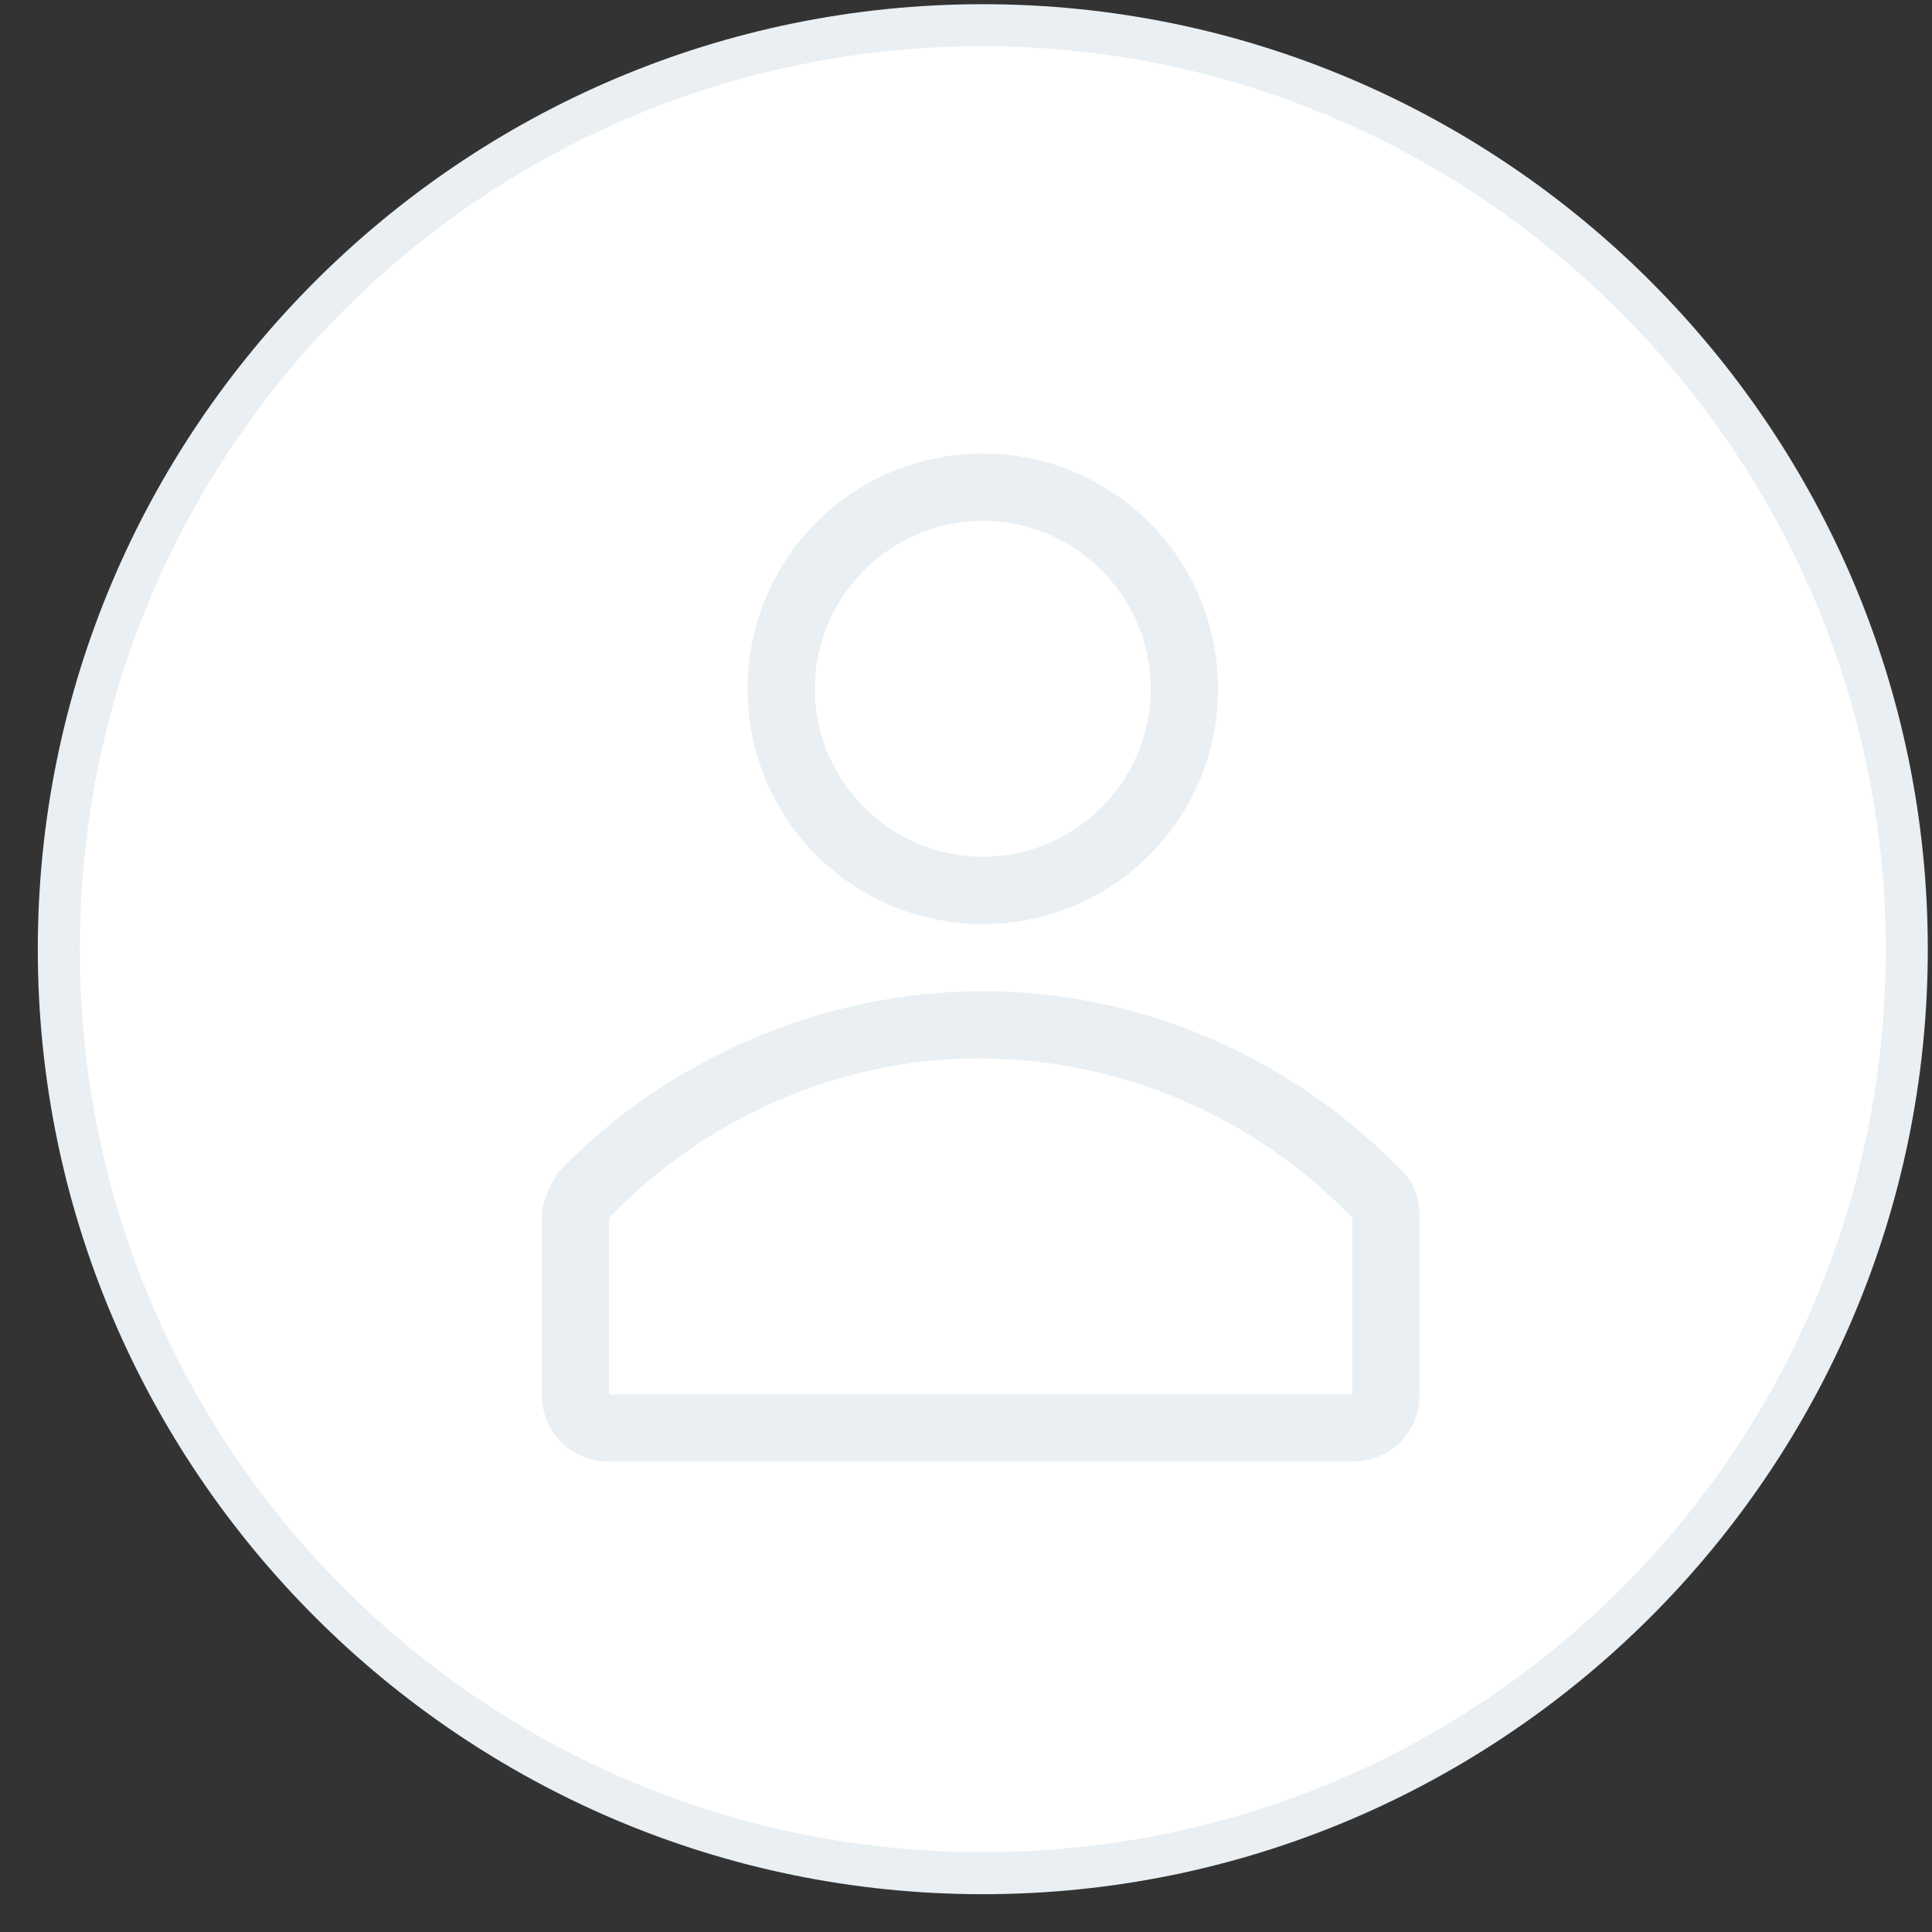 <?xml version="1.0" encoding="utf-8"?>
<!-- Generator: Adobe Illustrator 23.0.6, SVG Export Plug-In . SVG Version: 6.00 Build 0)  -->
<svg version="1.1" id="Слой_1" xmlns="http://www.w3.org/2000/svg" xmlns:xlink="http://www.w3.org/1999/xlink" x="0px" y="0px"
	 viewBox="0 0 46 46" style="enable-background:new 0 0 46 46;" xml:space="preserve">
<rect x="0" y="0" width="46" height="46" fill="#333333" stroke="none"/>
<style type="text/css">
	.st0{fill:#FFFFFF;}
	.st1{fill:#E9EFF2;}
	.st2{fill-rule:evenodd;clip-rule:evenodd;fill:#E9EFF2;}
</style>
<g>
	<circle class="st0" cx="23.4" cy="22.6" r="22"/>
	<path class="st1" d="M23.4,45.1C11,45.1,0.9,35,0.9,22.6C0.9,10.2,11,0.1,23.4,0.1c12.4,0,22.5,10.1,22.5,22.5
		C45.9,35,35.8,45.1,23.4,45.1z M23.4,1.1c-11.9,0-21.5,9.6-21.5,21.5c0,11.9,9.6,21.5,21.5,21.5c11.9,0,21.5-9.6,21.5-21.5
		C44.9,10.8,35.2,1.1,23.4,1.1z"/>
</g>
<g>
	<path class="st0" d="M8.9,8.3h29v29h-29V8.3z"/>
</g>
<g>
	<path class="st2" d="M23.4,22c3.1,0,5.6-2.5,5.6-5.6s-2.5-5.6-5.6-5.6c-3.1,0-5.6,2.5-5.6,5.6S20.3,22,23.4,22z M23.4,23.6
		c3.8,0,7.4,1.6,10,4.3c0.3,0.3,0.4,0.7,0.4,1.1v4.2c0,0.9-0.7,1.6-1.6,1.6H14.5c-0.9,0-1.6-0.7-1.6-1.6V29c0-0.4,0.2-0.8,0.4-1.1
		C15.9,25.2,19.6,23.6,23.4,23.6z M14.5,29v4.2h17.7V29c-2.3-2.4-5.5-3.8-8.9-3.8C20,25.2,16.8,26.6,14.5,29z M27.4,16.4
		c0-2.2-1.8-4-4-4c-2.2,0-4,1.8-4,4s1.8,4,4,4C25.6,20.4,27.4,18.6,27.4,16.4z"/>
</g>
</svg>
